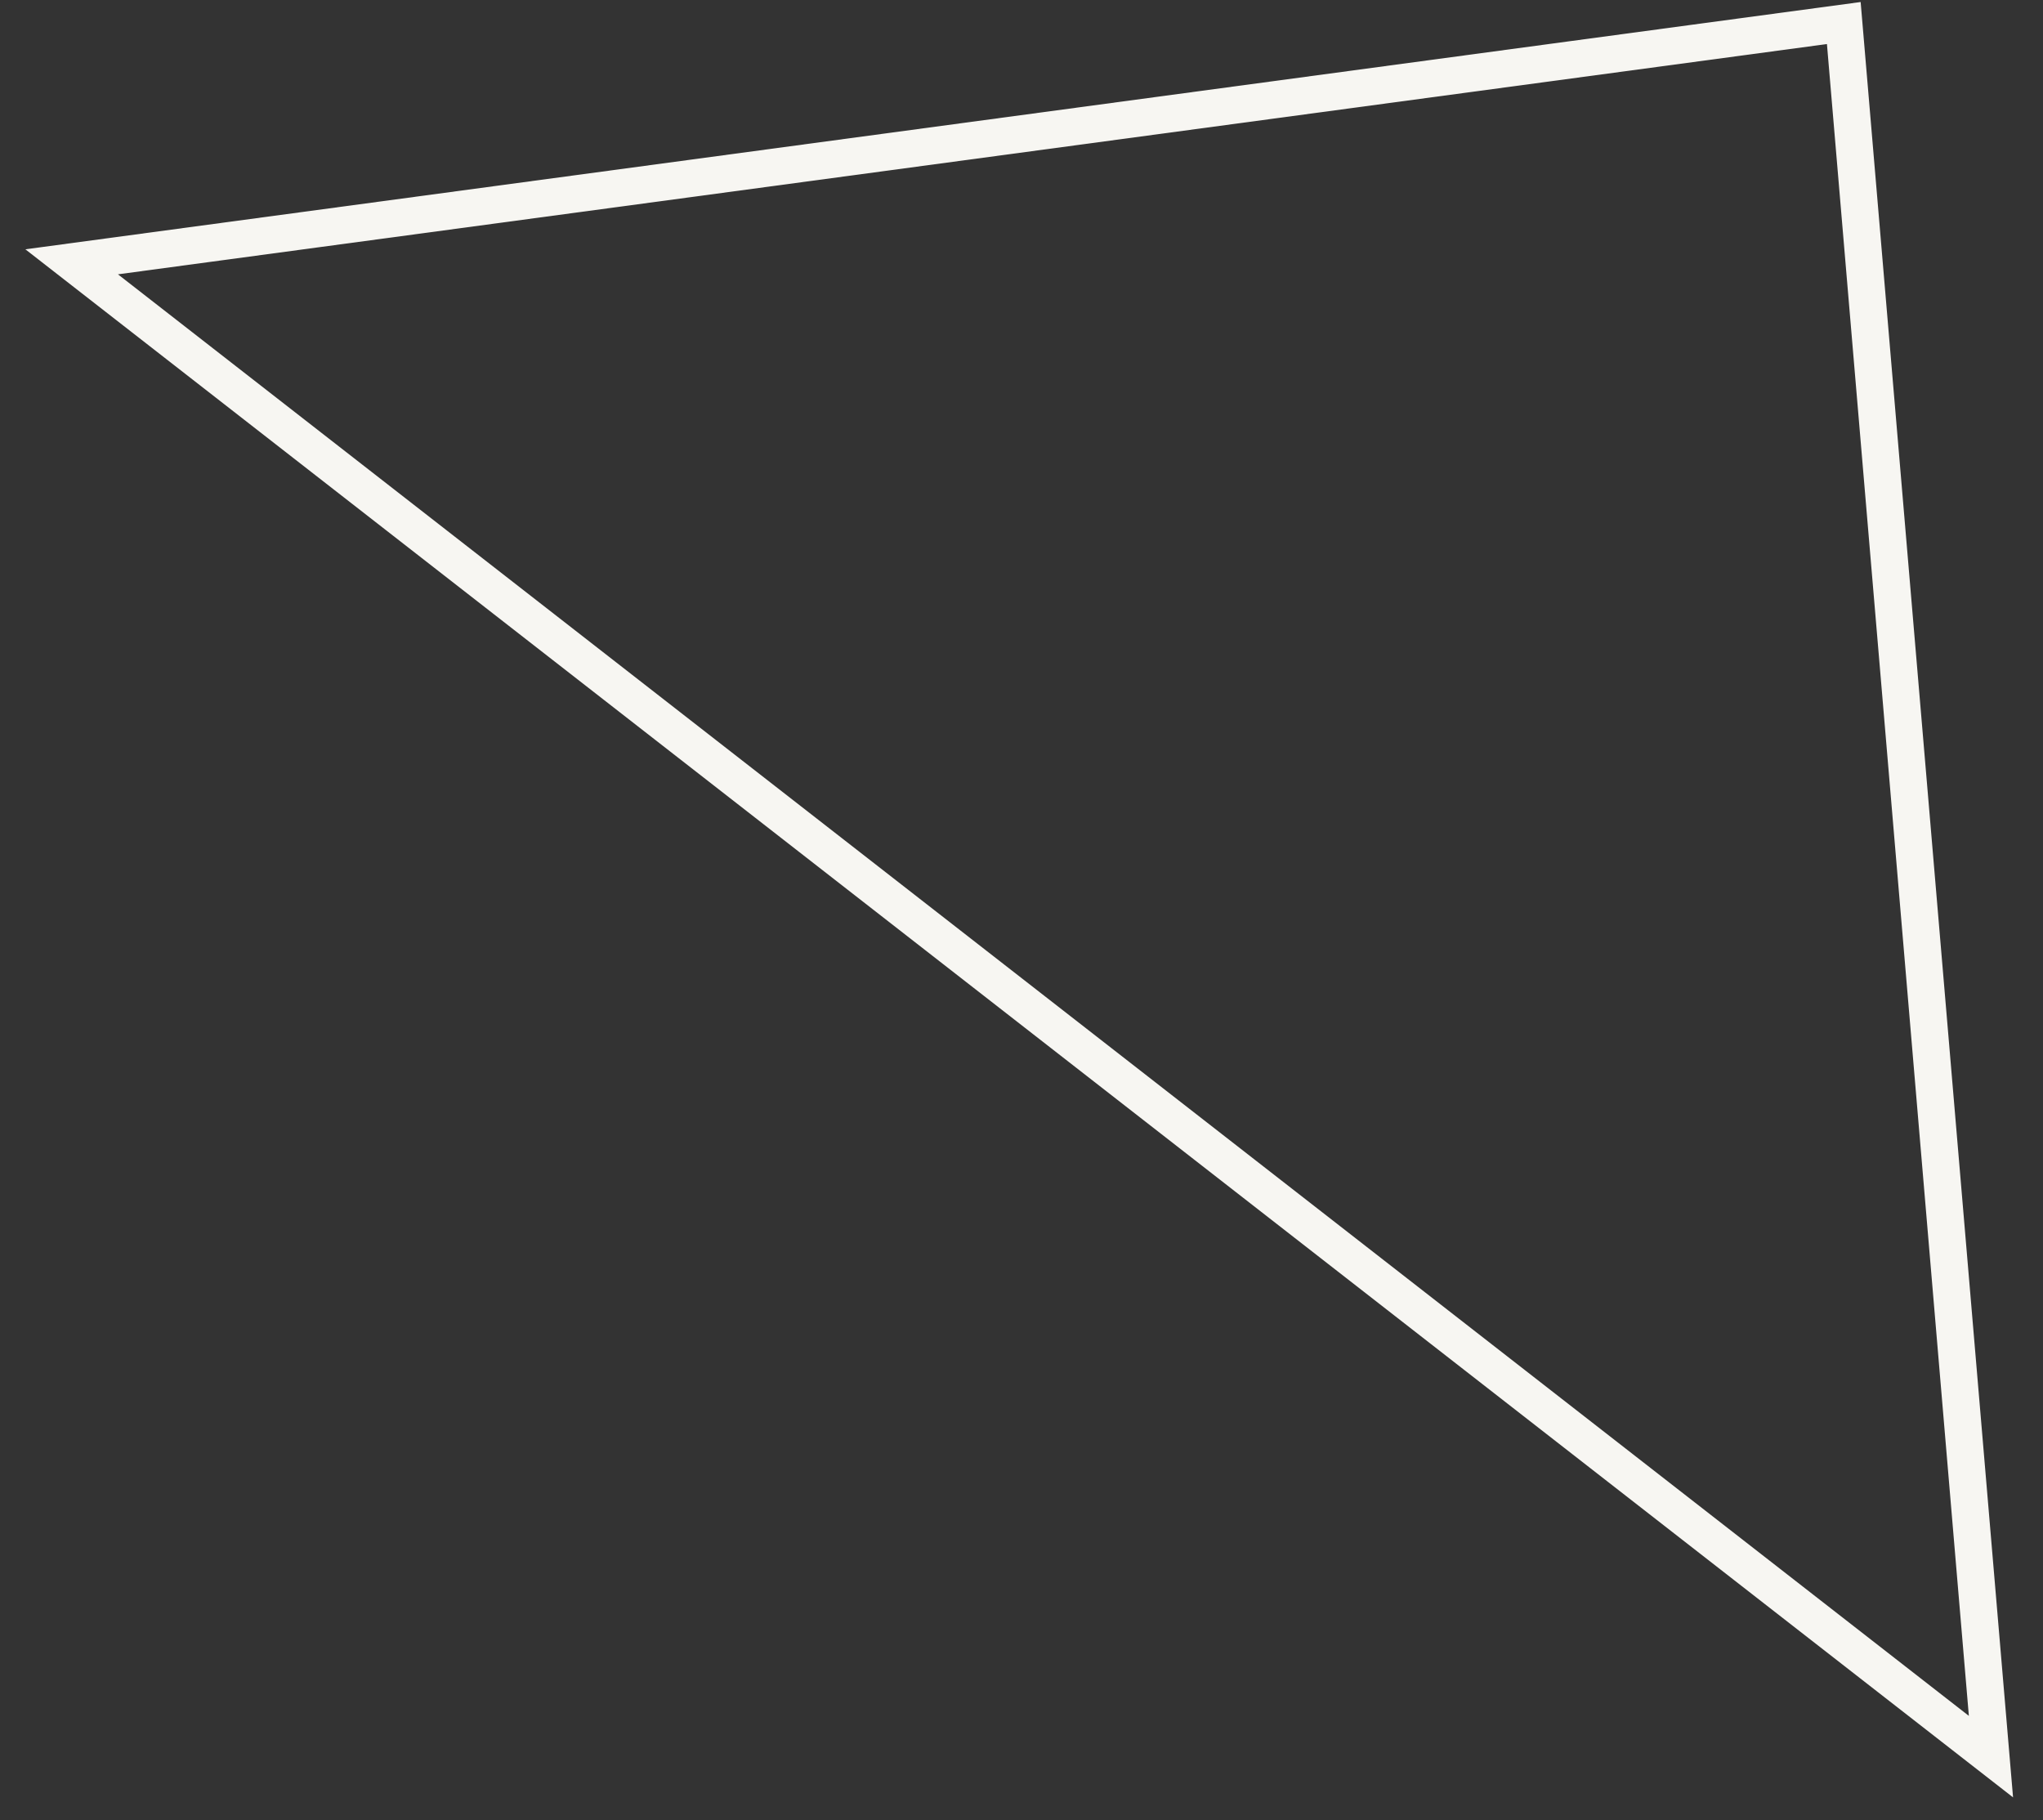 <svg width="55" height="49" viewBox="0 0 55 49" fill="none" xmlns="http://www.w3.org/2000/svg">
    <rect x="0" y="0" width="55" height="49" fill="#333333" stroke="none"/>
    <path d="M1.929 7.048L49.637 0.62L53.599 47.288L1.929 7.048Z" stroke="#F7F6F2"/>
</svg>